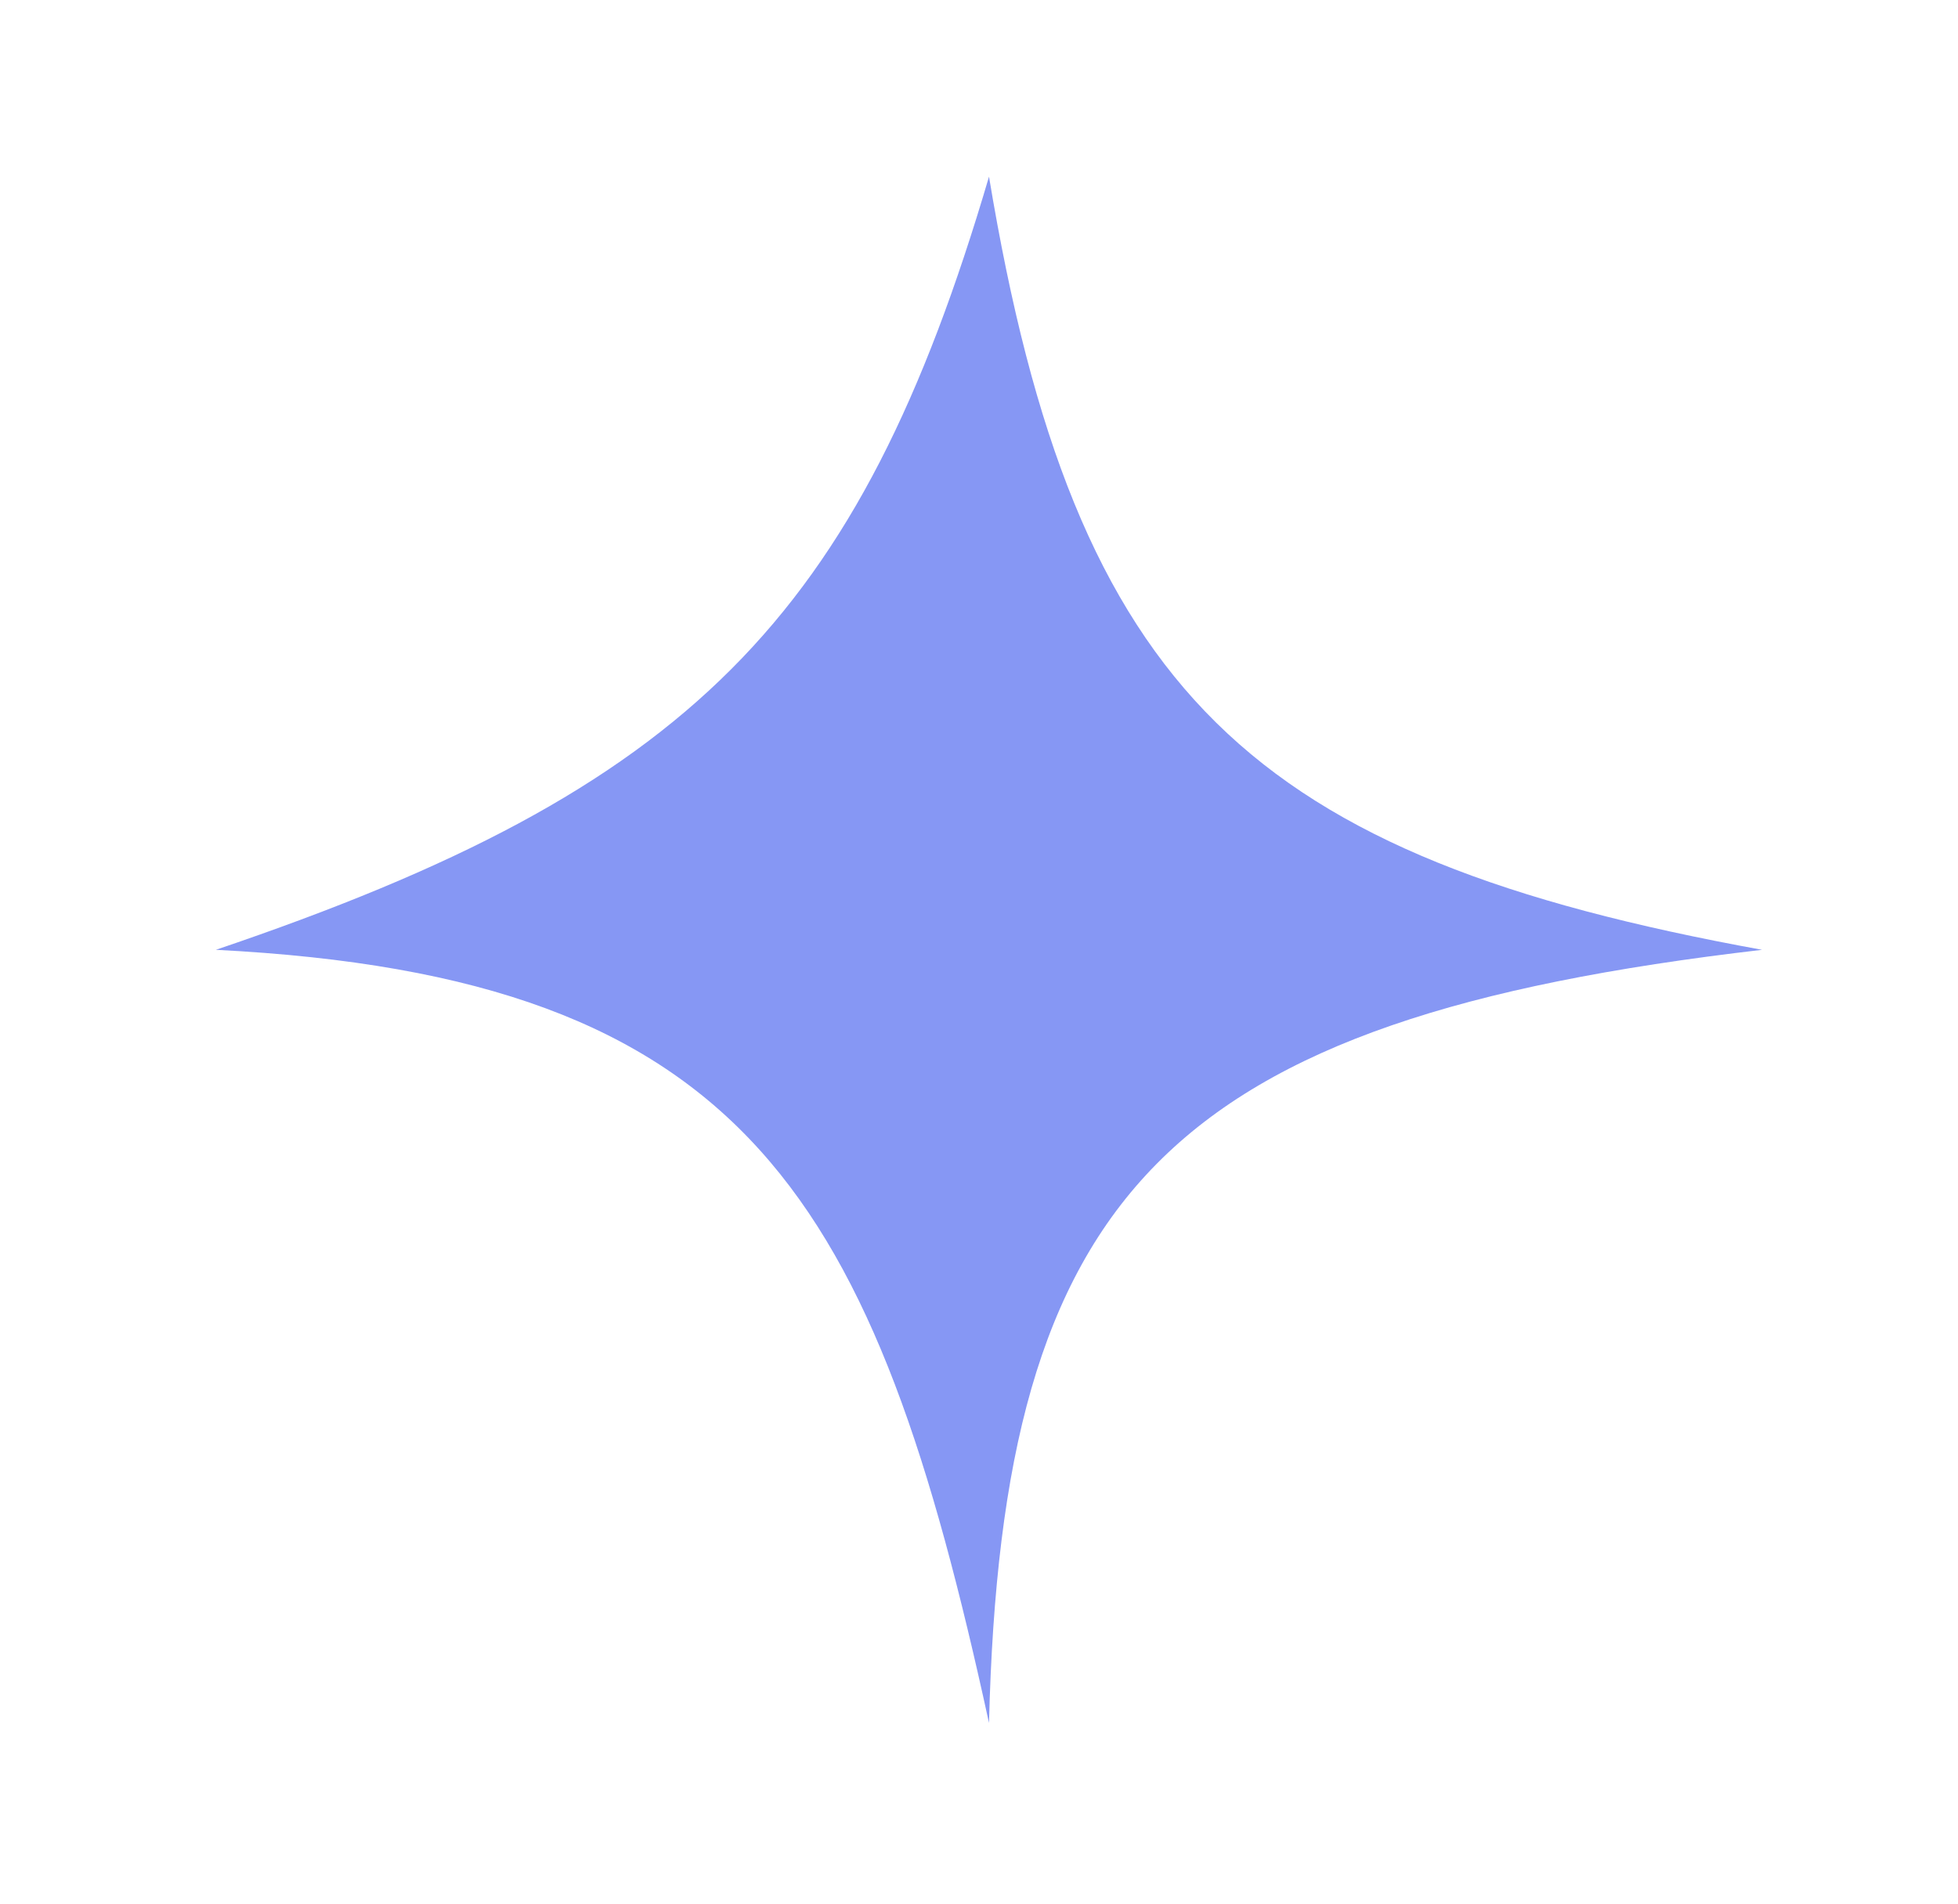 <svg width="36" height="35" viewBox="0 0 36 35" fill="none" xmlns="http://www.w3.org/2000/svg">
<g filter="url(#filter0_f_64_734)">
<path d="M3.969 17.463C12.685 14.511 15.788 11.388 18.184 3.248C19.762 12.772 23.005 15.755 32.398 17.463C21.426 18.74 18.425 21.94 18.184 31.678C16.081 22.028 13.772 17.962 3.969 17.463Z" fill="#5D74F0" fill-opacity="0.75"/>
</g>
<defs>
<filter id="filter0_f_64_734" x="0.969" y="0.248" width="34.43" height="34.43" filterUnits="userSpaceOnUse" color-interpolation-filters="sRGB">
<feFlood flood-opacity="0" result="BackgroundImageFix"/>
<feBlend mode="normal" in="SourceGraphic" in2="BackgroundImageFix" result="shape"/>
<feGaussianBlur stdDeviation="1.5" result="effect1_foregroundBlur_64_734"/>
</filter>
</defs>
</svg>

